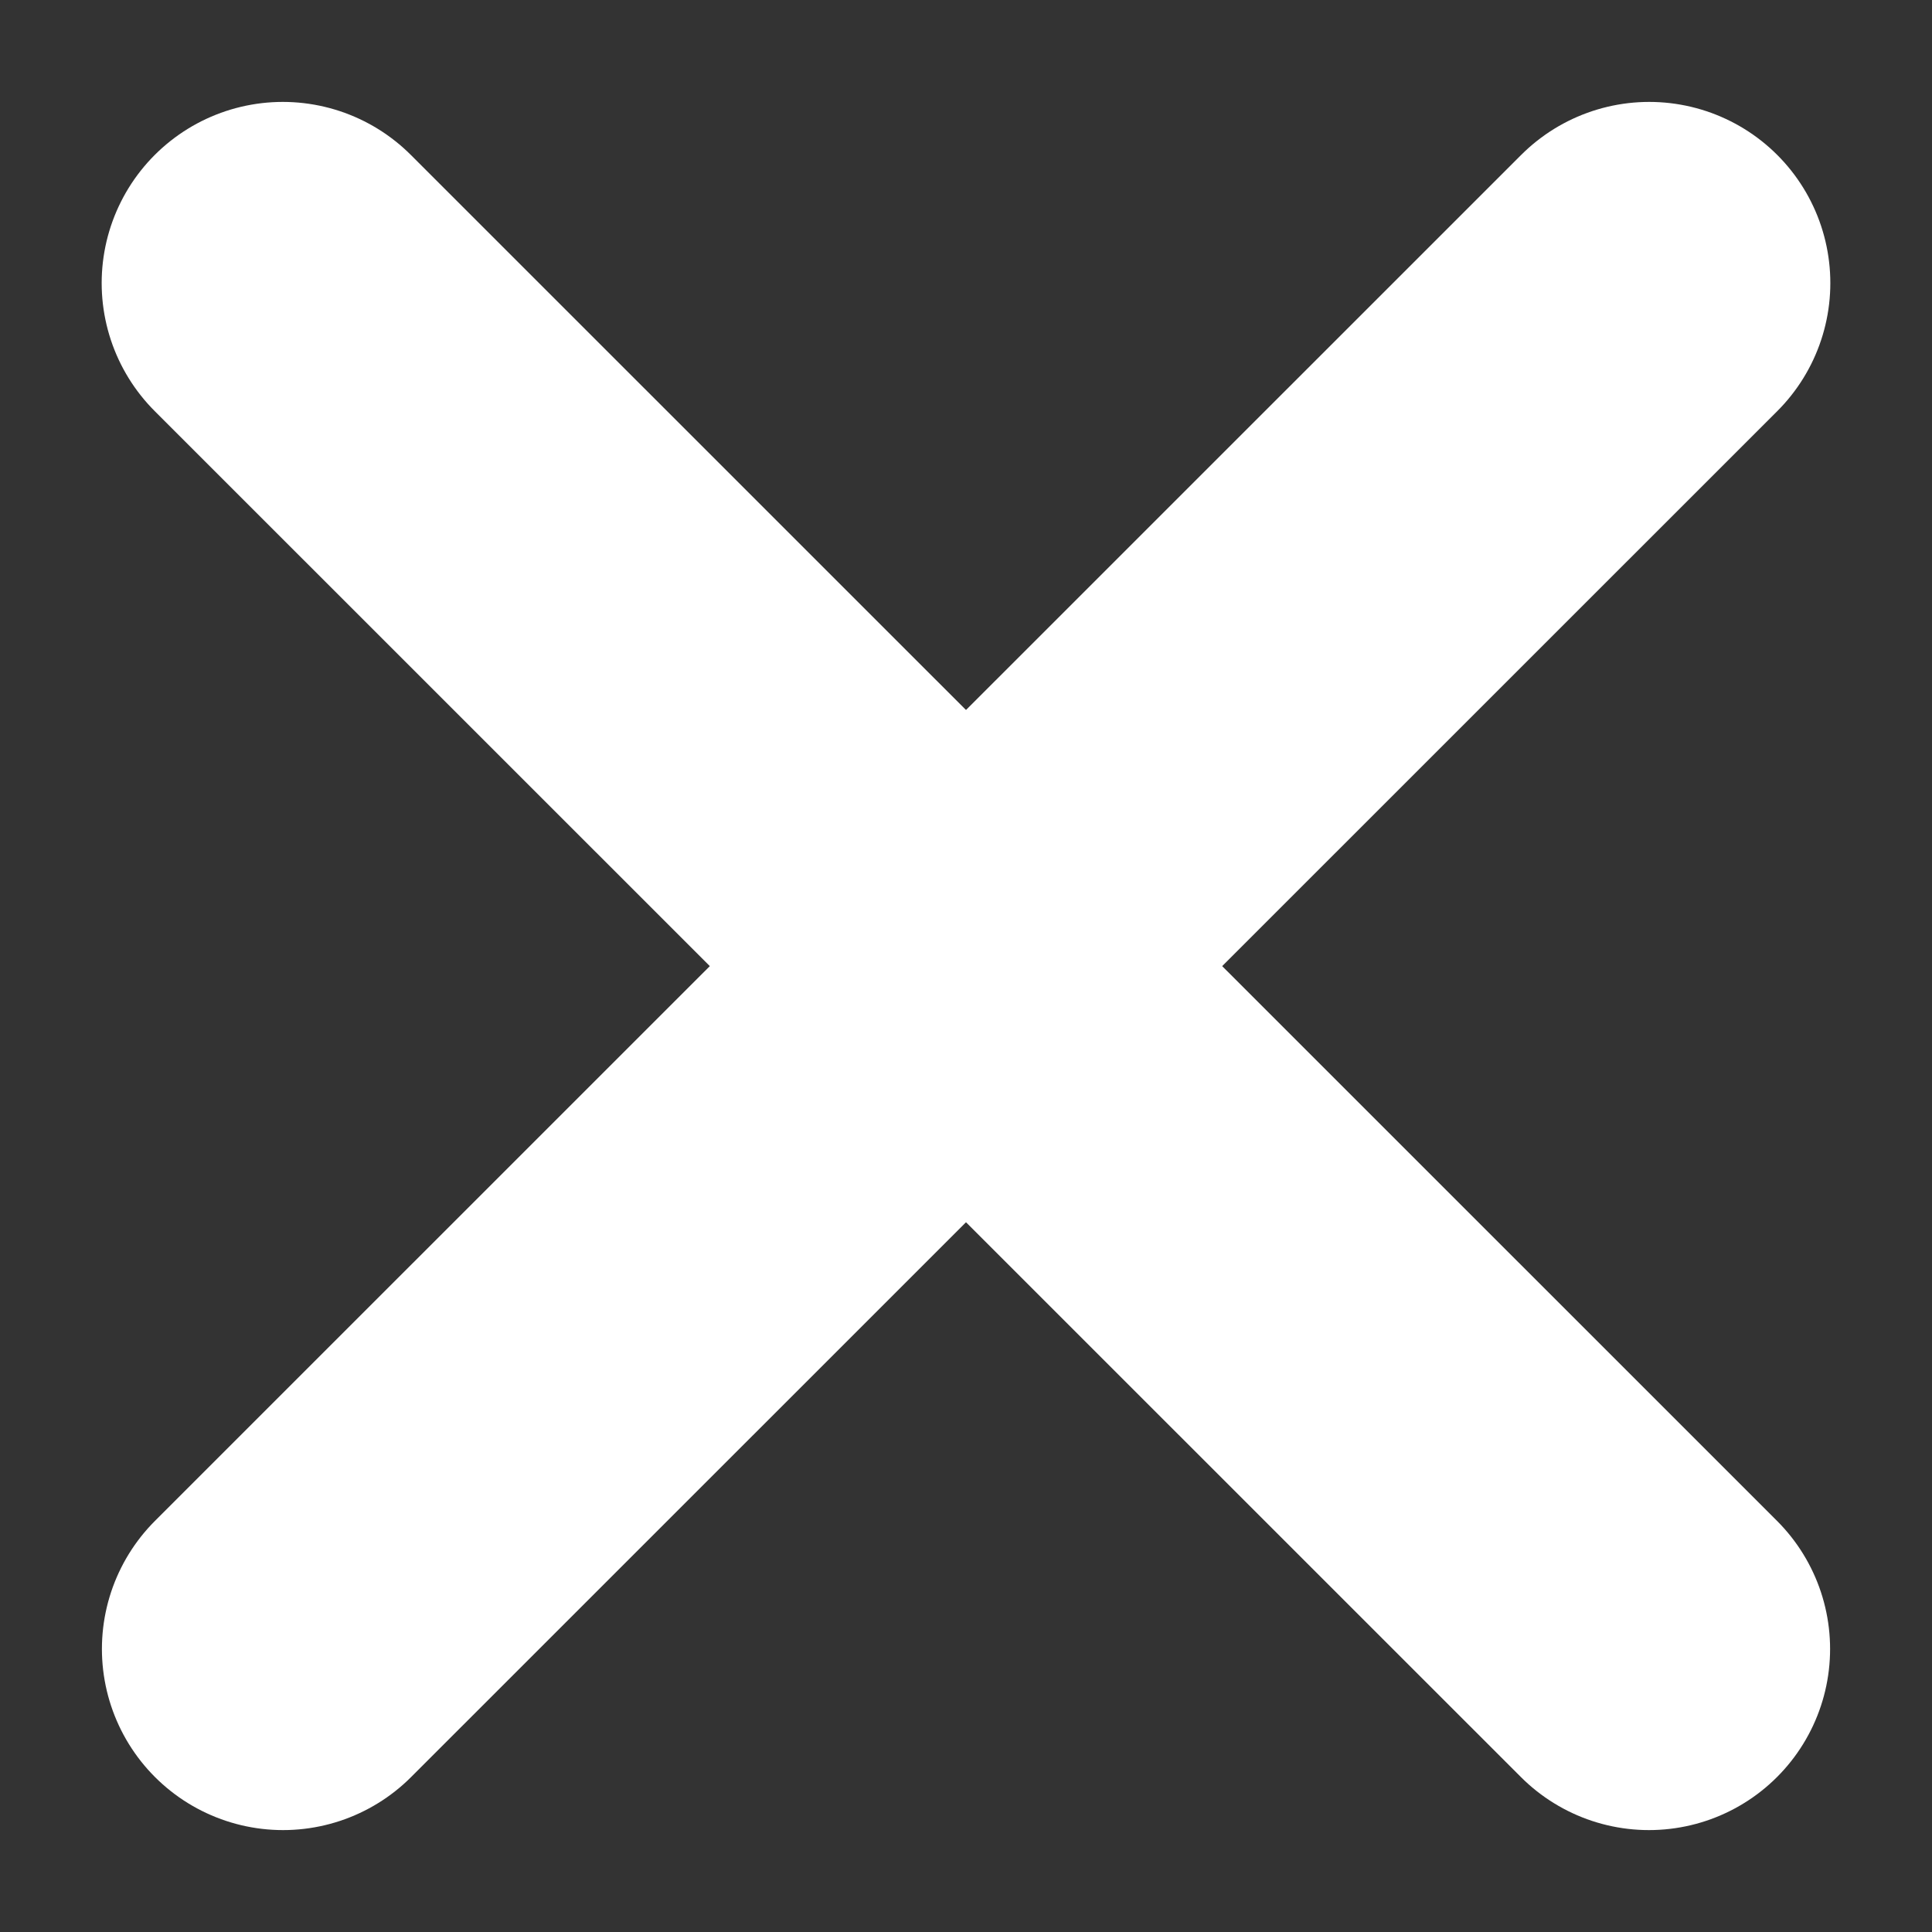 <svg width="8" height="8" viewBox="0 0 8 8" fill="none" xmlns="http://www.w3.org/2000/svg">
<rect x="0" y="0" width="8" height="8" fill="#333333" stroke="none"/>
<path d="M1.171 1.172L6.828 6.828" stroke="white" stroke-width="1.5" stroke-linecap="round"/>
<path d="M6.829 1.172L1.172 6.828" stroke="white" stroke-width="1.5" stroke-linecap="round"/>
</svg>
